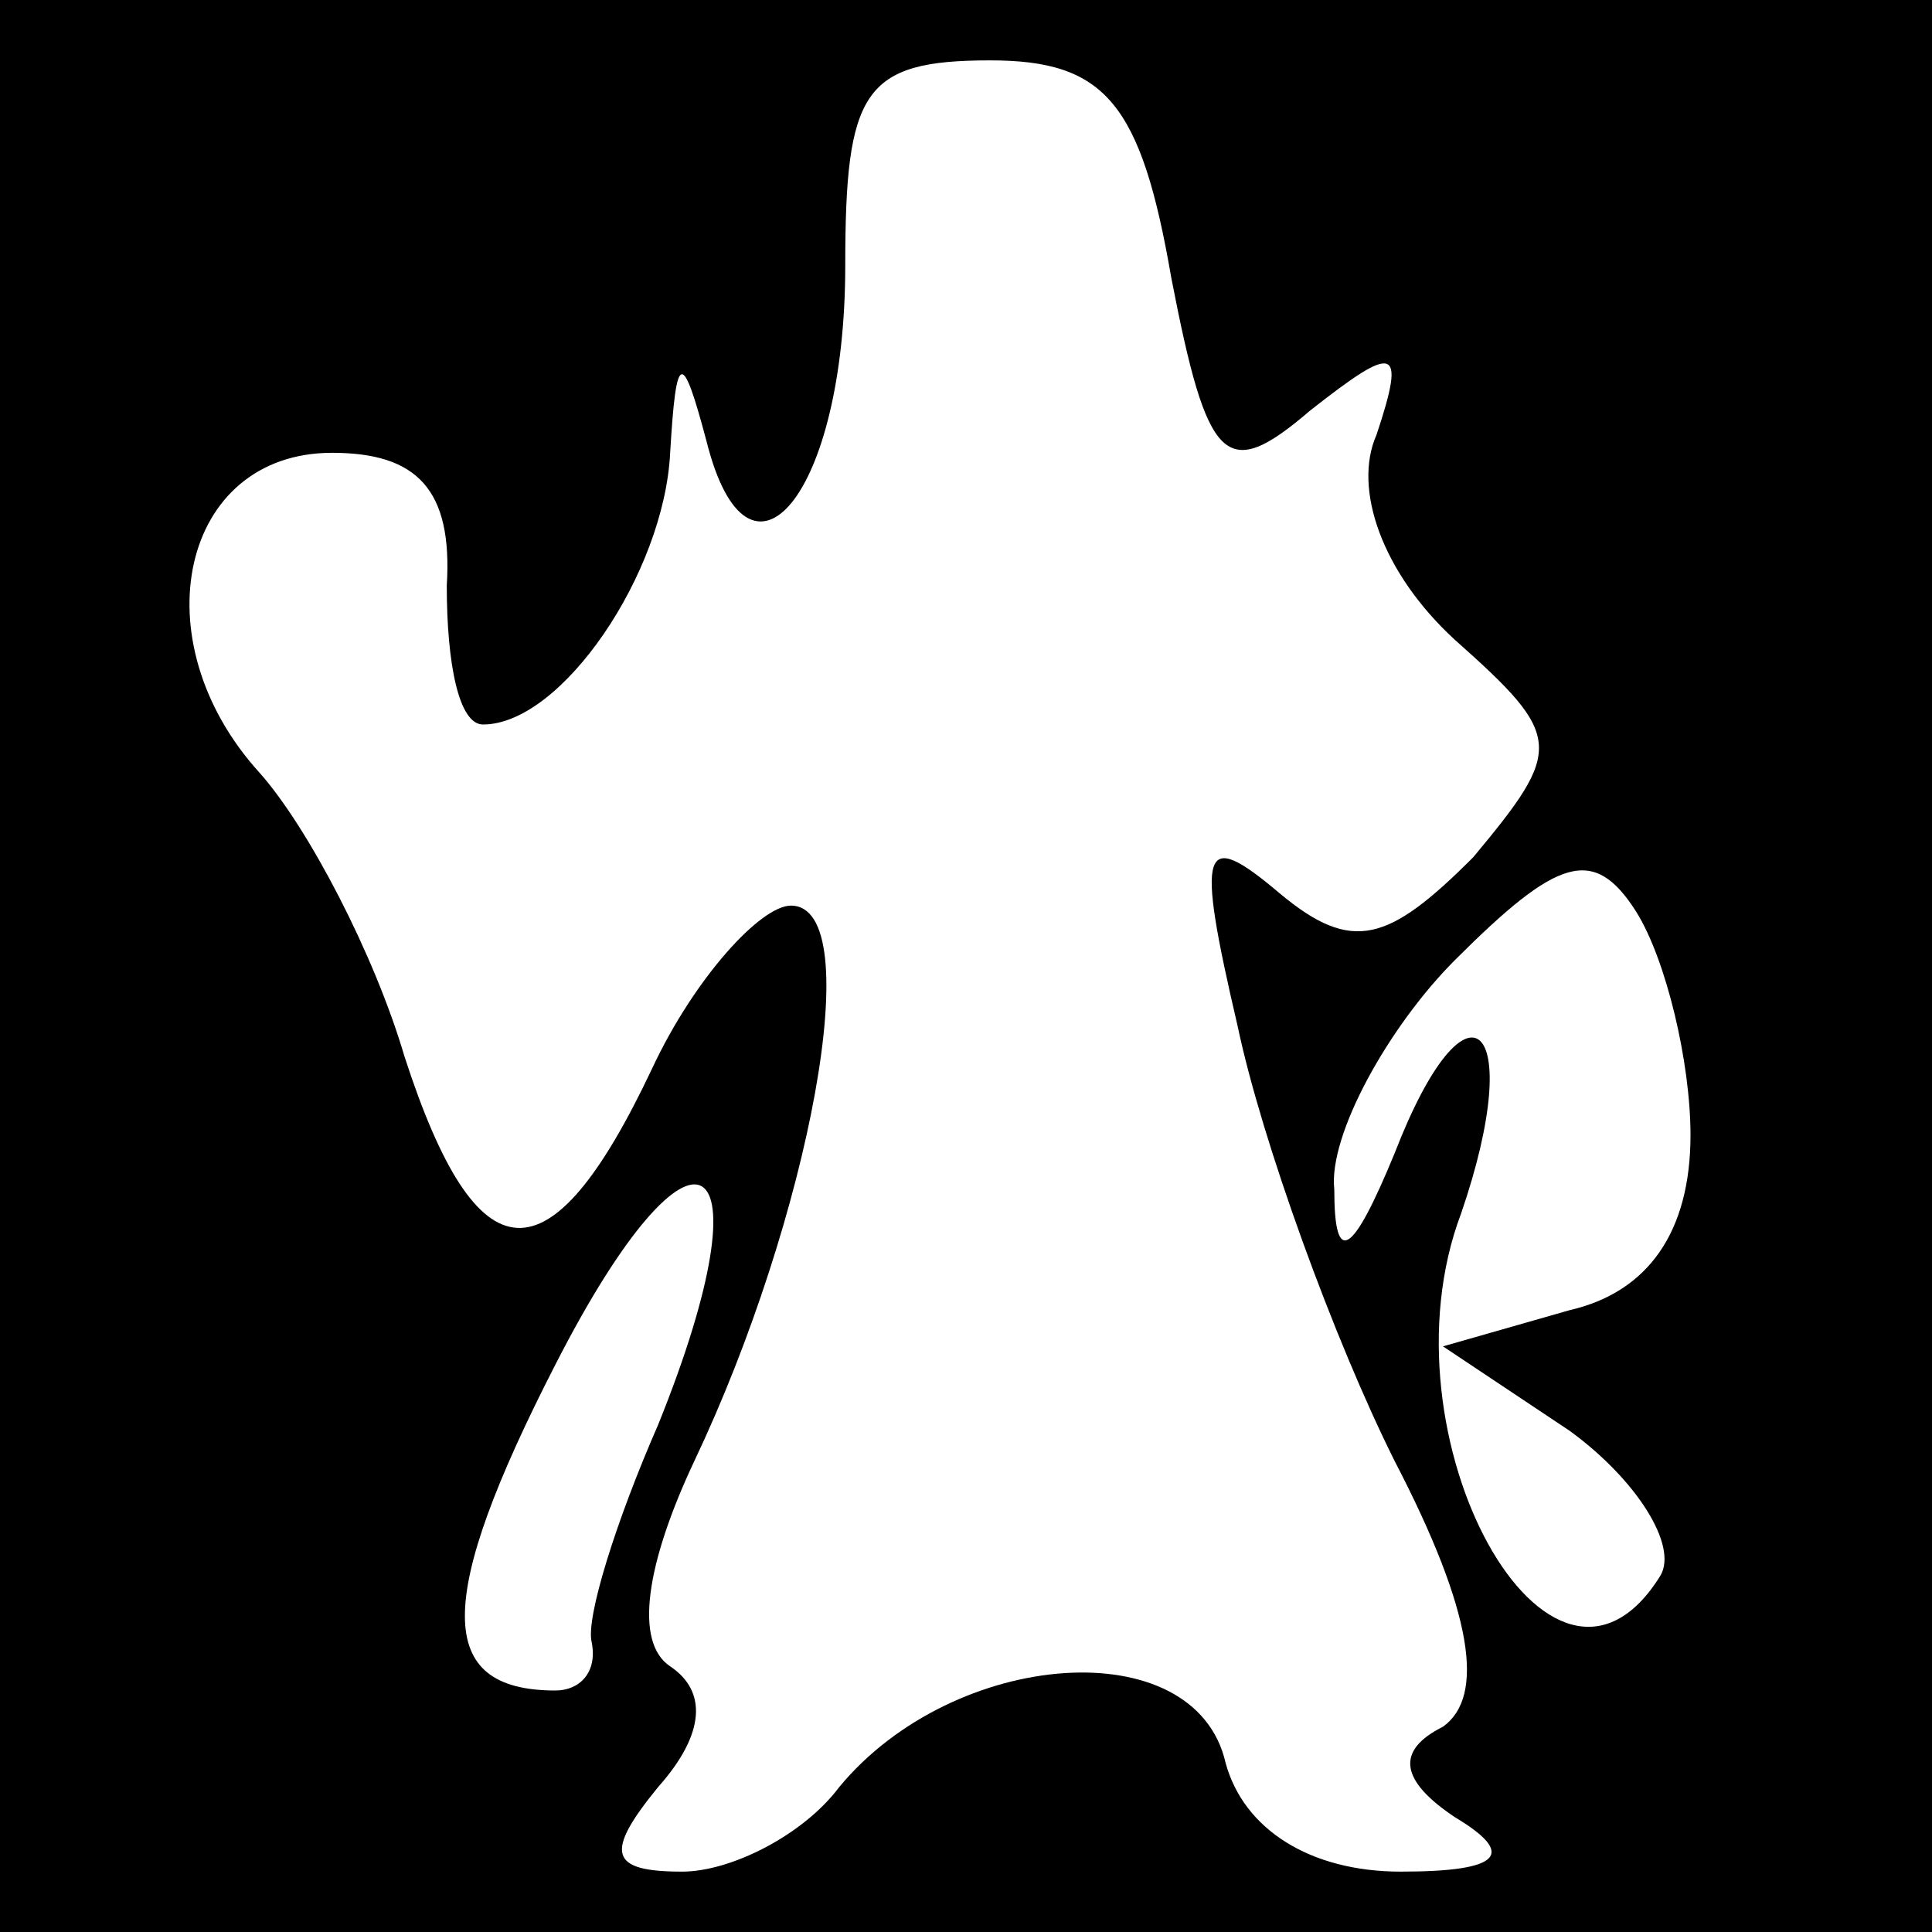 <?xml version="1.0" standalone="no"?>
<!DOCTYPE svg PUBLIC "-//W3C//DTD SVG 20010904//EN"
 "http://www.w3.org/TR/2001/REC-SVG-20010904/DTD/svg10.dtd">
<svg version="1.0" xmlns="http://www.w3.org/2000/svg"
 width="32pt" height="32pt" viewBox="0 0 32 32"
 preserveAspectRatio="xMidYMid meet">
<rect x="0" y="0" width="32" height="32" fill="#808080" stroke="none"/>
<g transform="translate(0,32) scale(0.1,-0.1)"
fill="#000000" stroke="none">
<path fill="#000000" stroke="none" d="M0 160 l0 -160 160 0 160 0 0 160 0
160 -160 0 -160 0 0 -160z"/>
<path fill="#ffffff" stroke="none" d="M194 274 c6 -31 9 -34 23 -22 14 11 16
11 11 -4 -4 -9 1 -23 13 -34 18 -16 18 -18 3 -36 -14 -14 -20 -16 -32 -6 -13
11 -14 8 -7 -22 4 -19 16 -52 26 -72 13 -25 15 -39 8 -44 -8 -4 -7 -9 2 -15
10 -6 8 -9 -9 -9 -15 0 -26 7 -29 18 -5 22 -45 19 -64 -4 -6 -8 -18 -14 -26
-14 -12 0 -13 3 -4 14 8 9 8 16 2 20 -6 4 -4 17 4 34 19 40 29 92 16 92 -5 0
-16 -12 -23 -27 -17 -36 -29 -35 -41 2 -5 17 -16 38 -24 47 -20 22 -13 53 12
53 14 0 20 -6 19 -22 0 -13 2 -23 6 -23 13 0 30 25 31 45 1 17 2 17 6 2 7 -28
23 -9 23 29 0 29 3 34 24 34 19 0 25 -7 30 -36z"/>
<path fill="#ffffff" stroke="none" d="M280 132 c0 -16 -7 -26 -20 -29 l-21
-6 21 -14 c11 -8 18 -19 15 -24 -18 -29 -47 23 -33 60 11 32 1 41 -11 10 -7
-17 -10 -19 -10 -6 -1 9 9 27 20 38 17 17 23 19 30 8 5 -8 9 -25 9 -37z"/>
<path fill="#ffffff" stroke="none" d="M109 84 c-7 -16 -12 -32 -11 -36 1 -5
-2 -8 -6 -8 -20 0 -20 15 0 54 23 45 36 37 17 -10z"/>
</g>
</svg>
